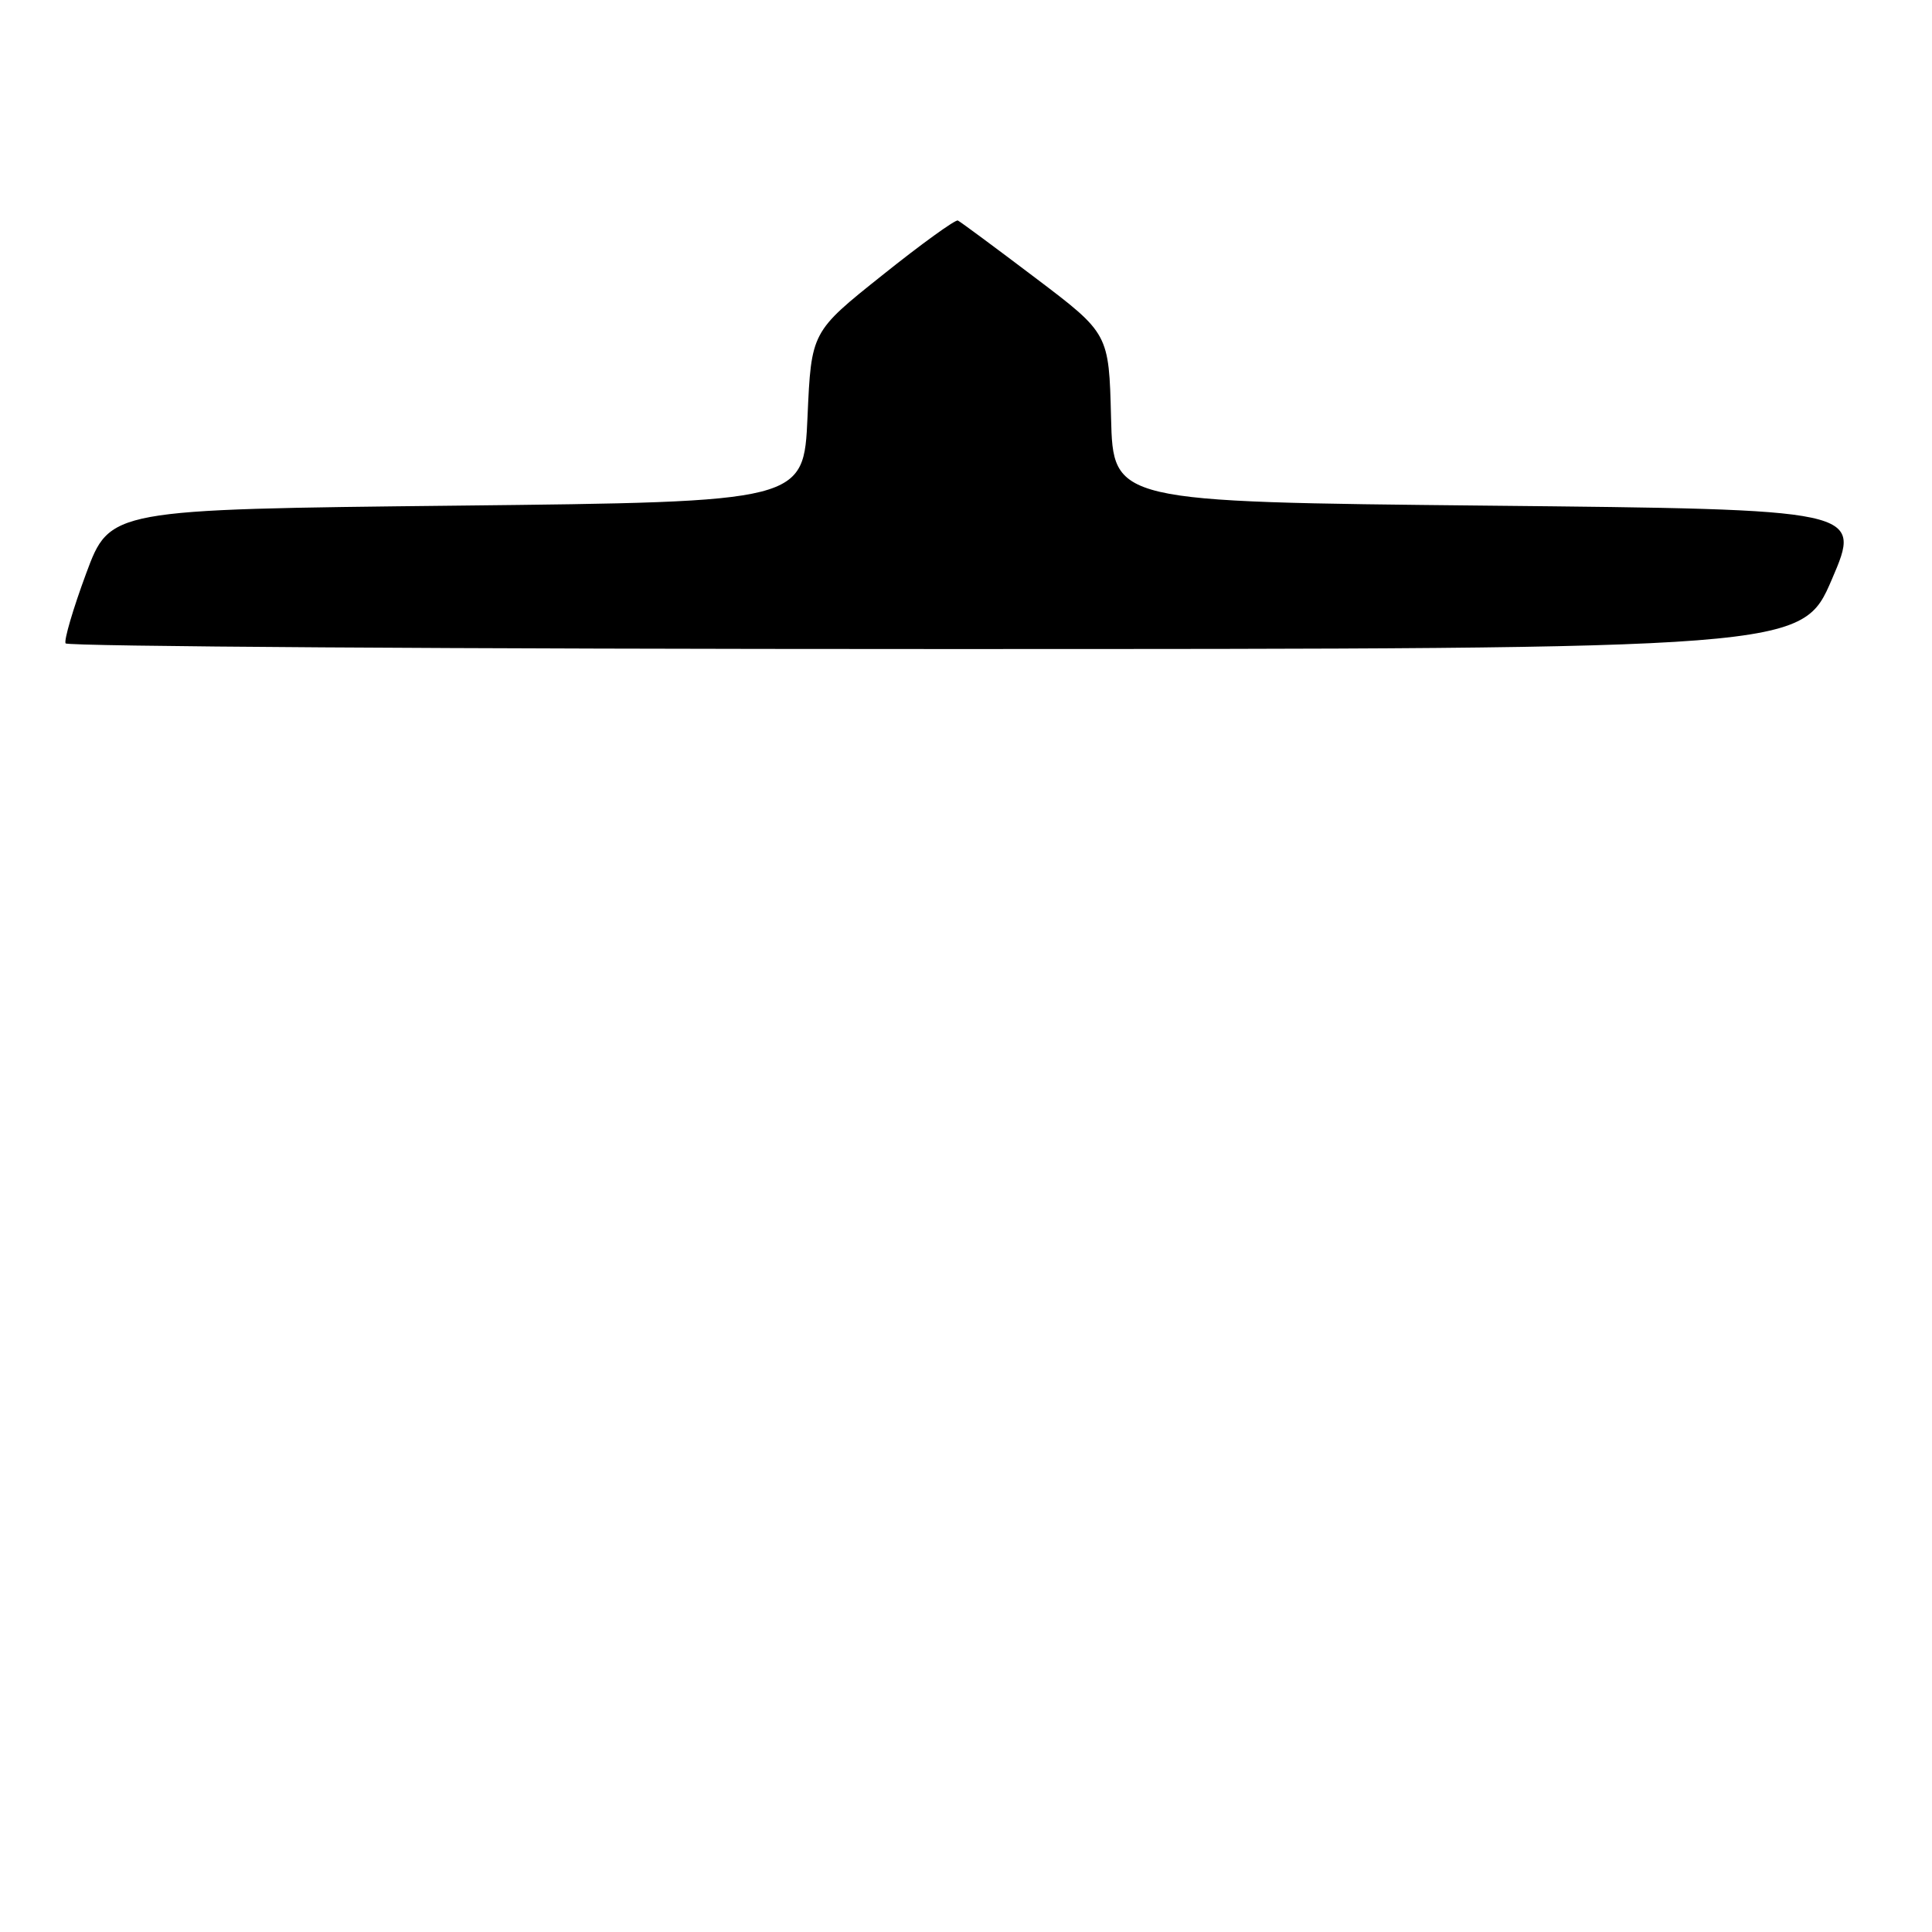<?xml version="1.0" encoding="UTF-8" standalone="no"?>
<!DOCTYPE svg PUBLIC "-//W3C//DTD SVG 1.1//EN" "http://www.w3.org/Graphics/SVG/1.1/DTD/svg11.dtd" >
<svg xmlns="http://www.w3.org/2000/svg" xmlns:xlink="http://www.w3.org/1999/xlink" version="1.1" viewBox="0 0 256 256">
 <g >
 <path fill="currentColor"
d=" M 242.74 76.75 C 246.71 67.50 246.71 67.50 197.11 67.00 C 147.50 66.50 147.50 66.50 147.22 55.35 C 146.94 44.20 146.94 44.20 137.23 36.85 C 131.89 32.81 127.25 29.37 126.92 29.22 C 126.60 29.07 122.09 32.32 116.92 36.46 C 107.50 43.97 107.50 43.97 107.00 55.24 C 106.50 66.50 106.50 66.50 60.53 67.00 C 14.56 67.50 14.56 67.50 11.41 76.00 C 9.68 80.67 8.46 84.84 8.69 85.25 C 8.93 85.66 60.79 86.00 123.94 86.00 C 238.76 86.00 238.76 86.00 242.74 76.75 Z "/>
</g>
</svg>